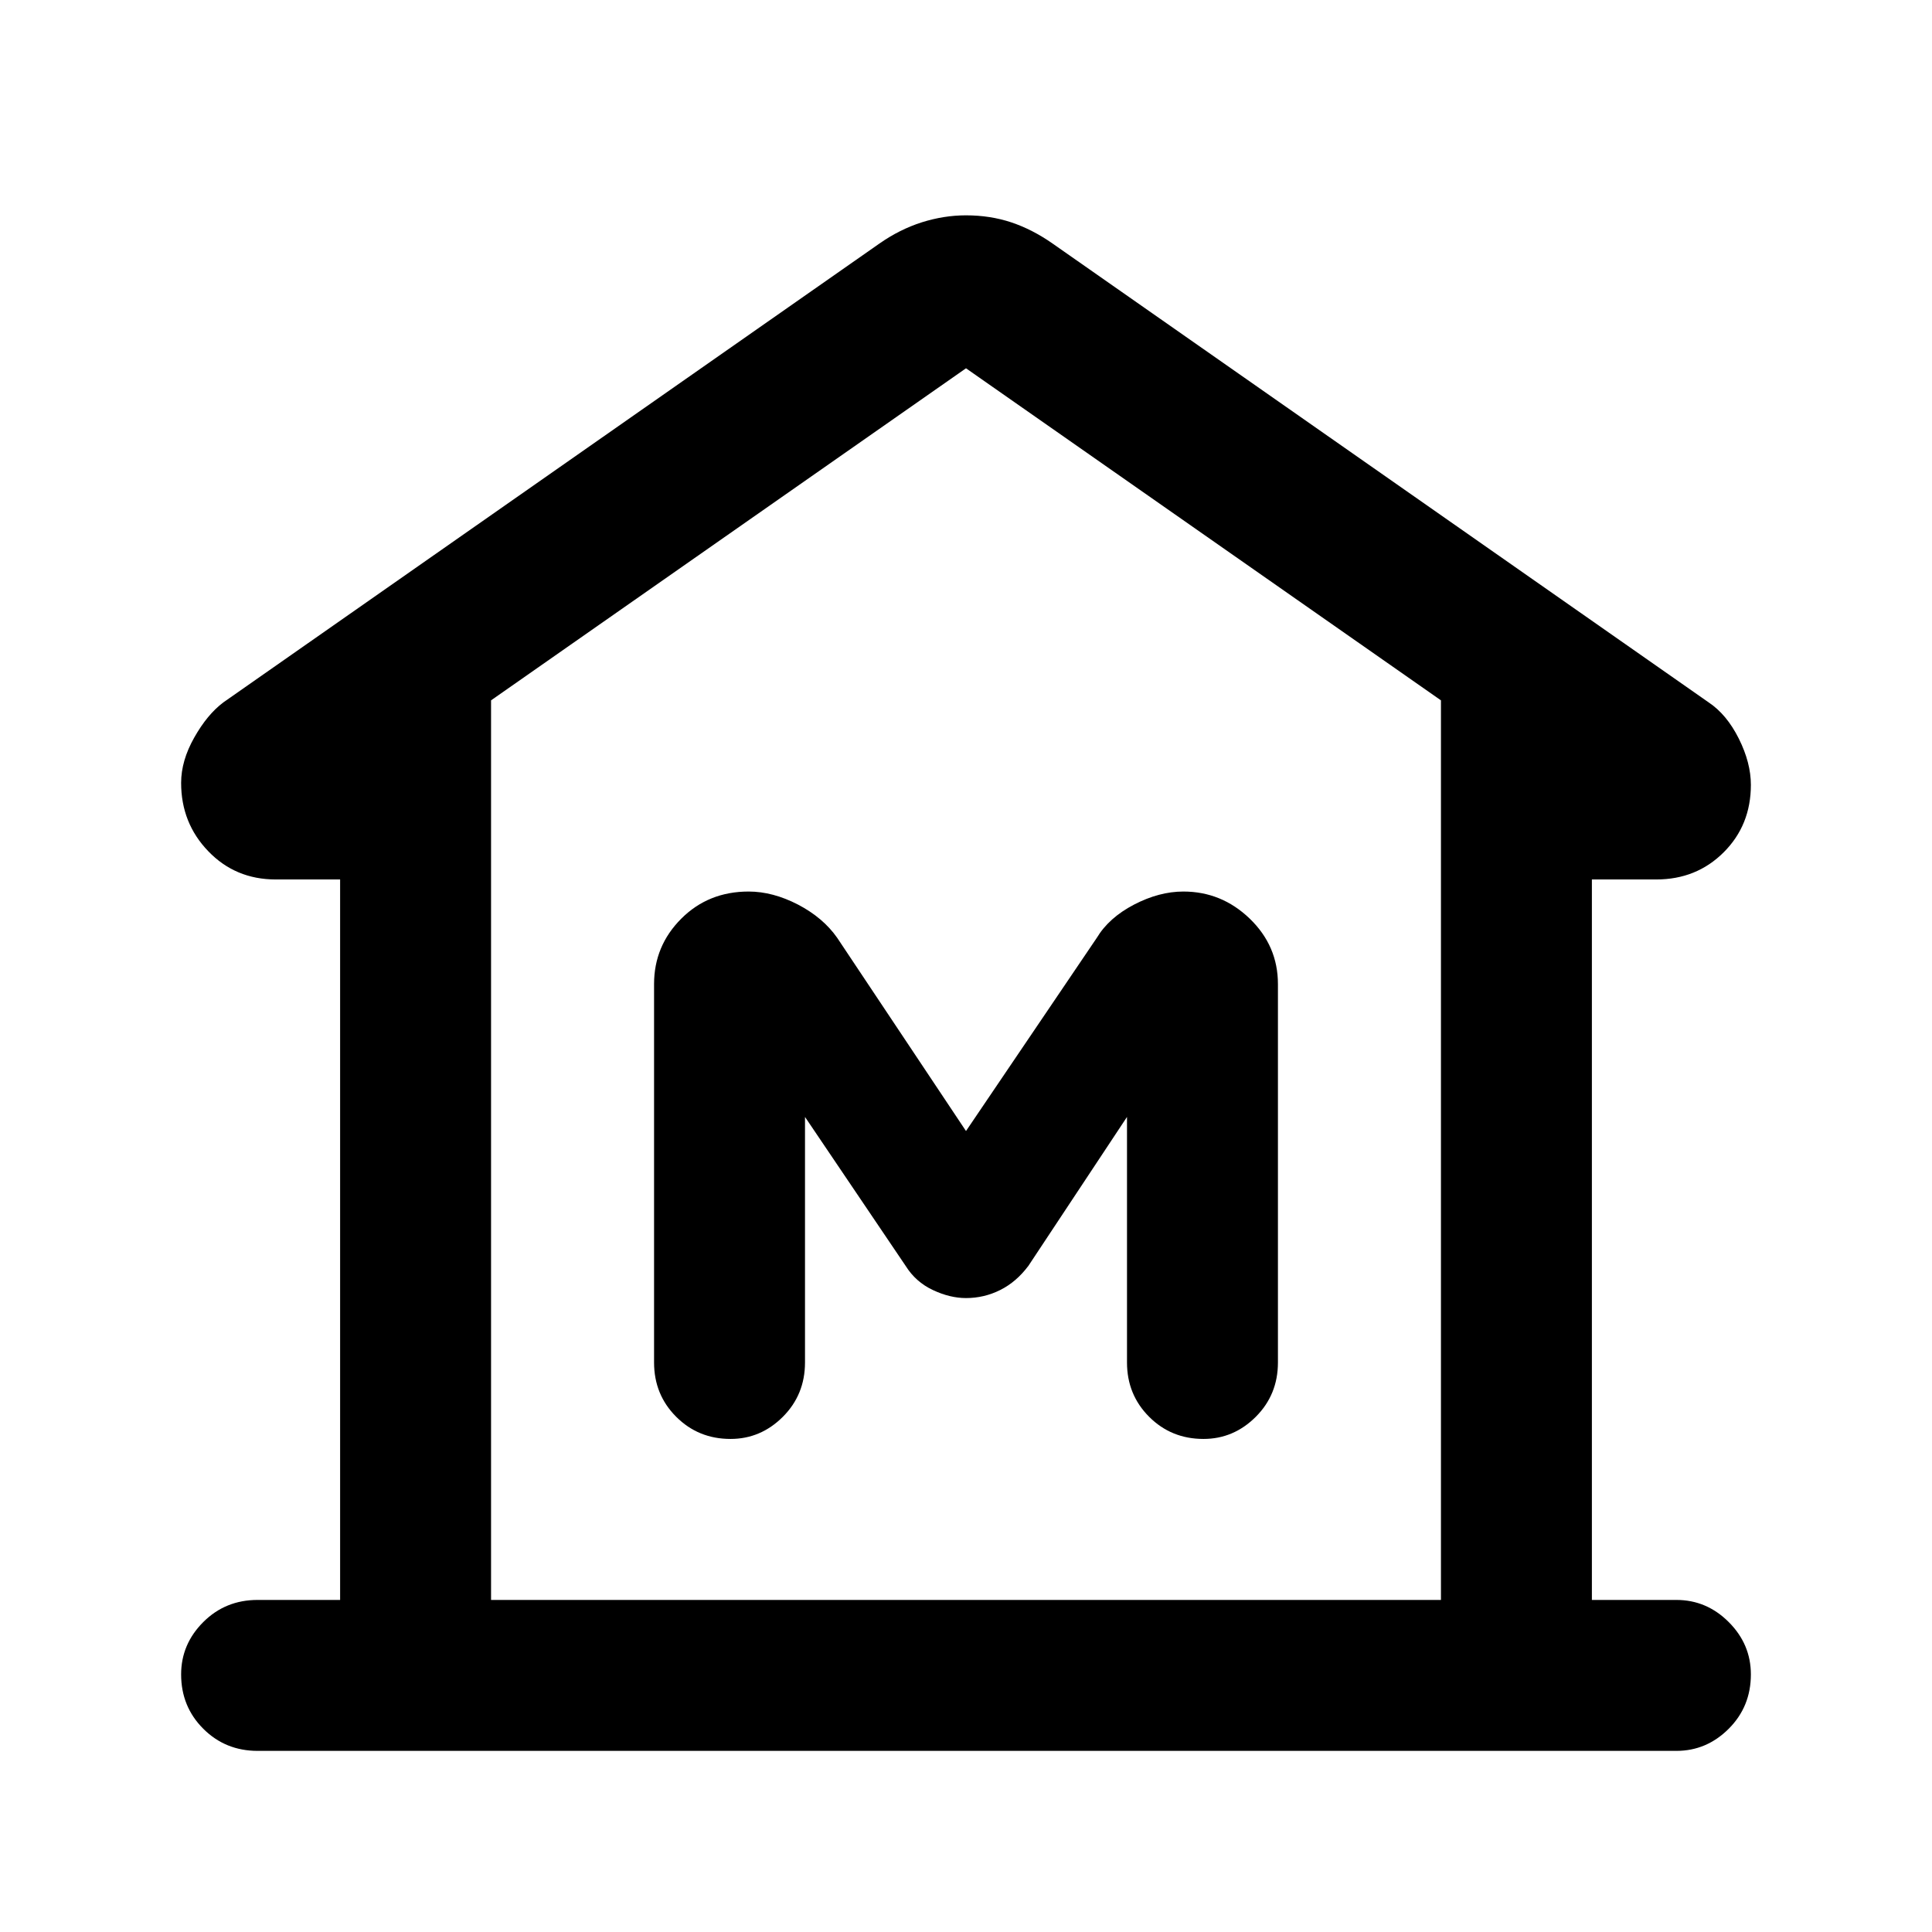 <svg xmlns="http://www.w3.org/2000/svg" height="24" width="24"><path d="M3.2 21.75Q2.8 21.75 2.525 21.475Q2.25 21.2 2.25 20.8Q2.25 20.425 2.525 20.15Q2.8 19.875 3.2 19.875H4.225V10.925H3.425Q2.925 10.925 2.588 10.575Q2.25 10.225 2.25 9.725Q2.25 9.45 2.413 9.162Q2.575 8.875 2.775 8.725L10.925 3.025Q11.175 2.85 11.45 2.762Q11.725 2.675 12 2.675Q12.3 2.675 12.562 2.762Q12.825 2.85 13.075 3.025L21.225 8.725Q21.45 8.875 21.6 9.175Q21.75 9.475 21.75 9.75Q21.75 10.25 21.413 10.587Q21.075 10.925 20.575 10.925H19.775V19.875H20.825Q21.2 19.875 21.475 20.15Q21.75 20.425 21.75 20.8Q21.75 21.2 21.475 21.475Q21.2 21.75 20.825 21.75ZM6.1 19.875H12H17.9ZM9.075 17.875Q9.45 17.875 9.725 17.6Q10 17.325 10 16.925V13.875L11.25 15.725Q11.375 15.925 11.588 16.025Q11.8 16.125 12 16.125Q12.225 16.125 12.425 16.025Q12.625 15.925 12.775 15.725L14 13.875V16.925Q14 17.325 14.275 17.6Q14.55 17.875 14.95 17.875Q15.325 17.875 15.6 17.6Q15.875 17.325 15.875 16.925V12.225Q15.875 11.75 15.525 11.412Q15.175 11.075 14.7 11.075Q14.4 11.075 14.088 11.237Q13.775 11.4 13.625 11.65L12 14.05L10.4 11.65Q10.225 11.4 9.913 11.237Q9.6 11.075 9.3 11.075Q8.8 11.075 8.463 11.412Q8.125 11.75 8.125 12.225V16.925Q8.125 17.325 8.4 17.6Q8.675 17.875 9.075 17.875ZM17.9 19.875V8.7L12 4.575L6.1 8.7V19.875Z"/></svg>